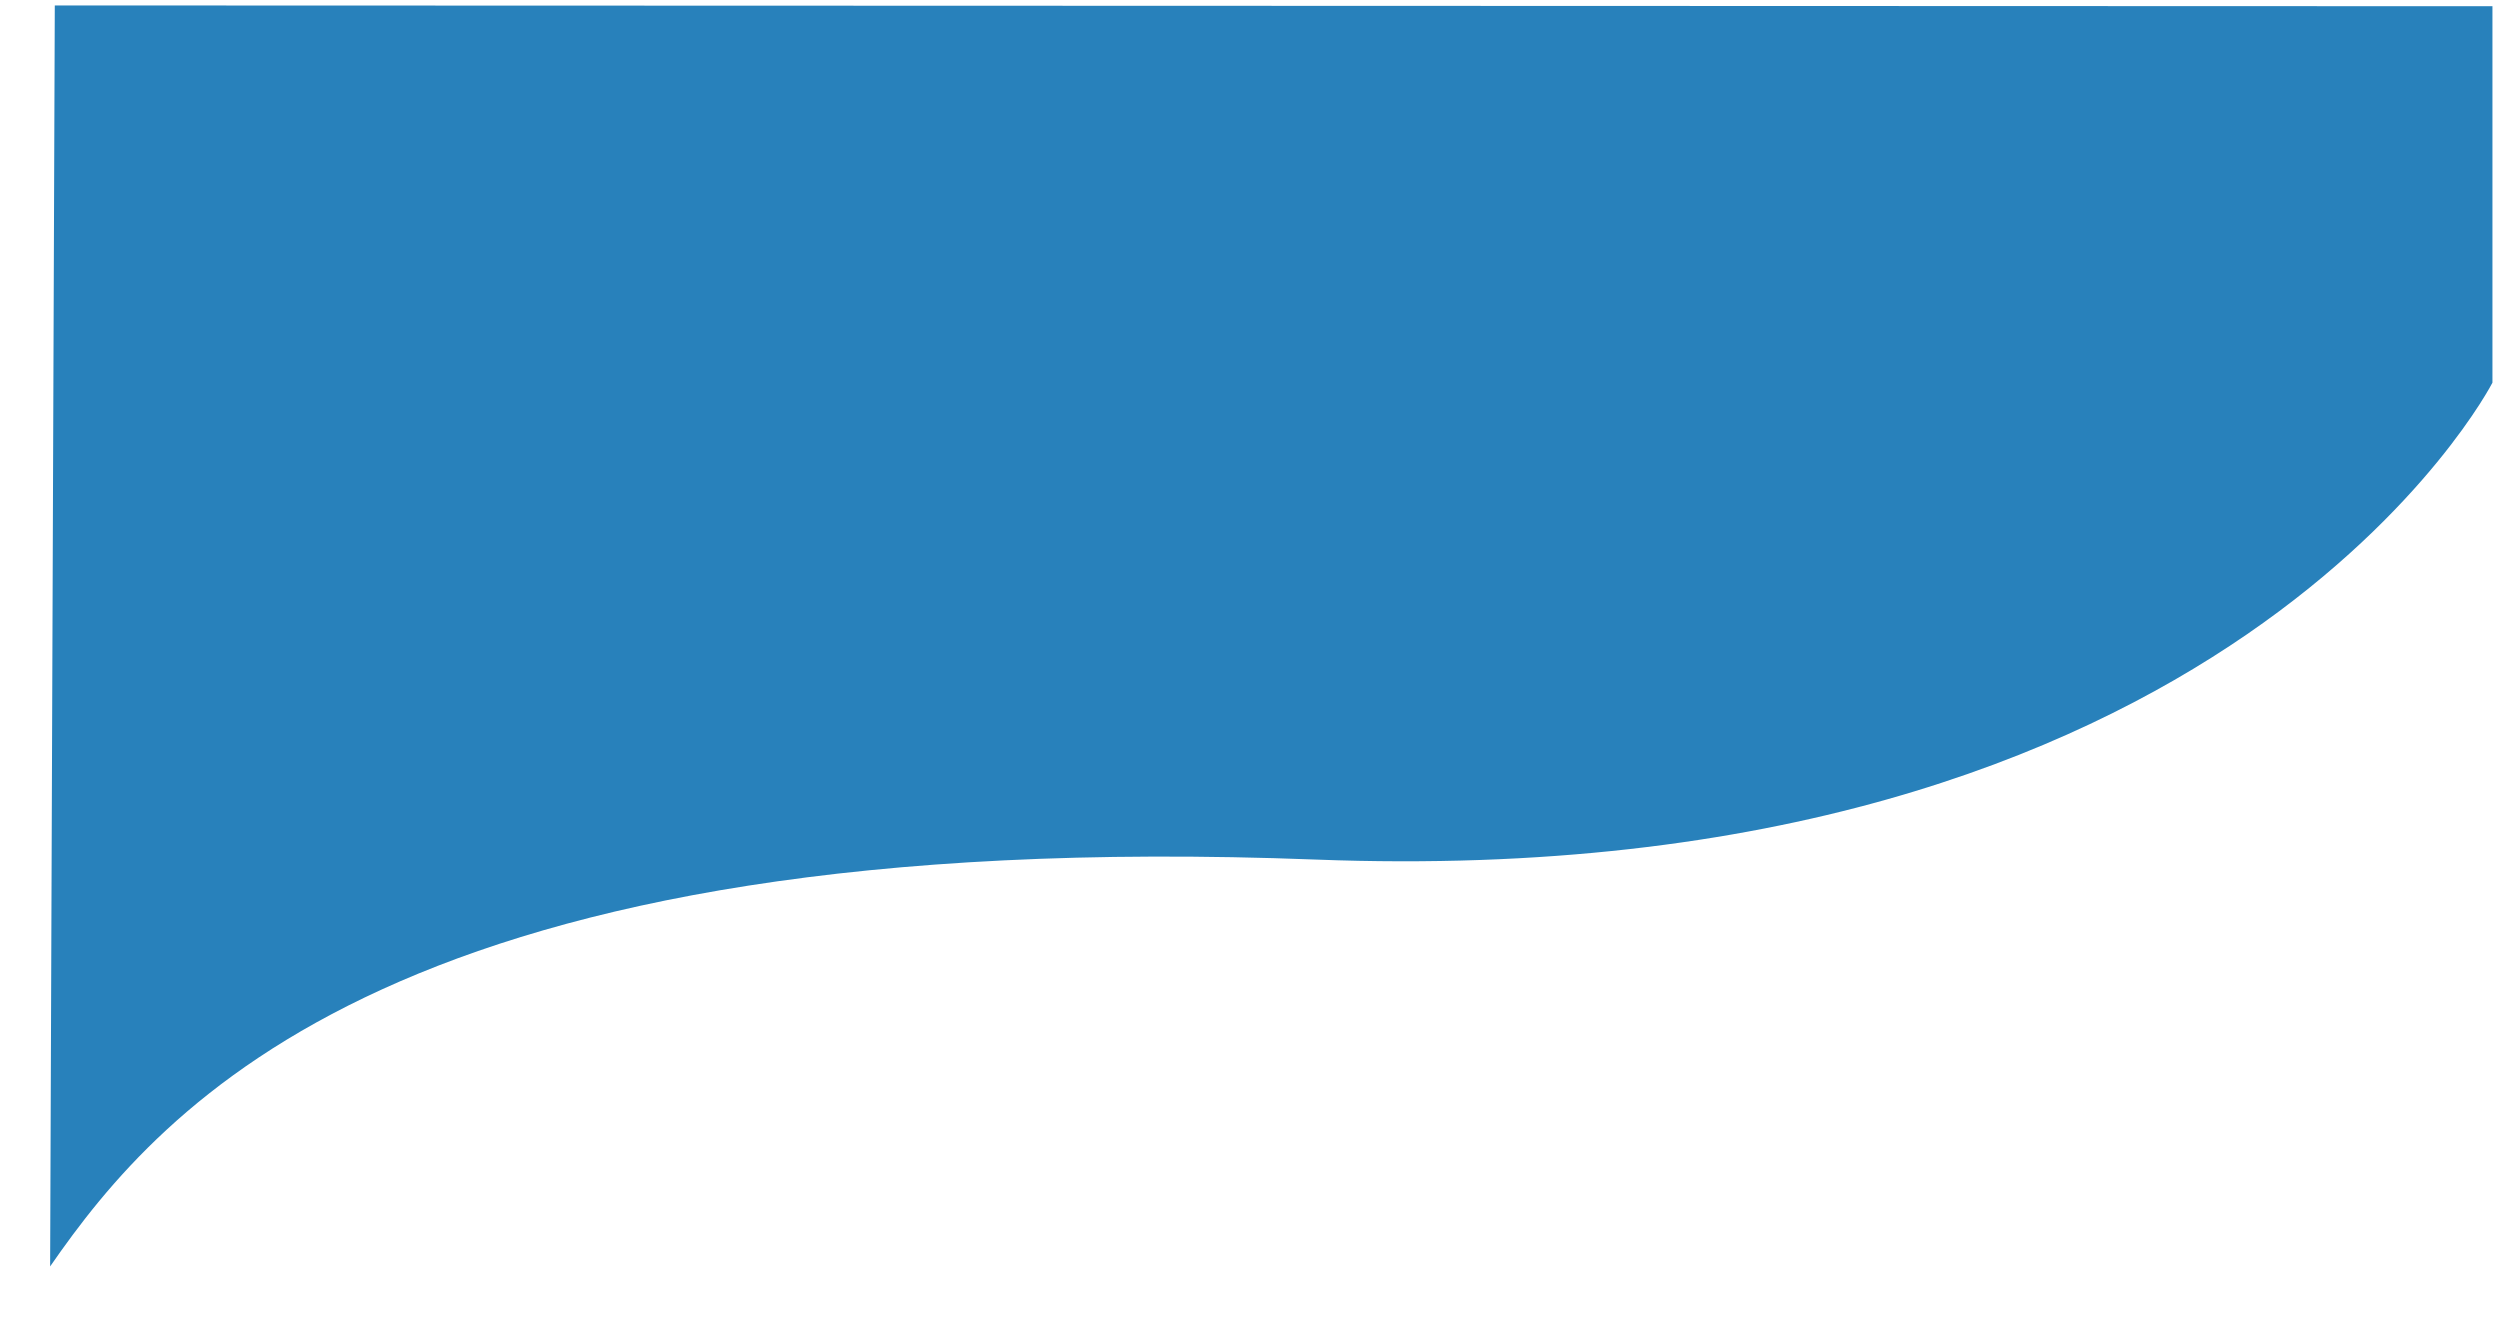 ﻿<?xml version="1.0" encoding="utf-8"?>
<svg version="1.1" xmlns:xlink="http://www.w3.org/1999/xlink" width="331px" height="178px" xmlns="http://www.w3.org/2000/svg">
  <g transform="matrix(1 0 0 1 -113 -6845 )">
    <path d="M 6.637 167.676  L 7.254 0.721  L 330 0.824  L 330 50.665  C 330 50.665  295.271 118.445  174.246 113.808  C 53.222 109.17  21.461 146.271  6.637 167.676  C -8.188 189.08  6.637 167.676  6.637 167.676  Z " fill-rule="nonzero" fill="#2881bb" stroke="none" transform="matrix(1 0 0 1 113 6845 )" />
  </g>
</svg>